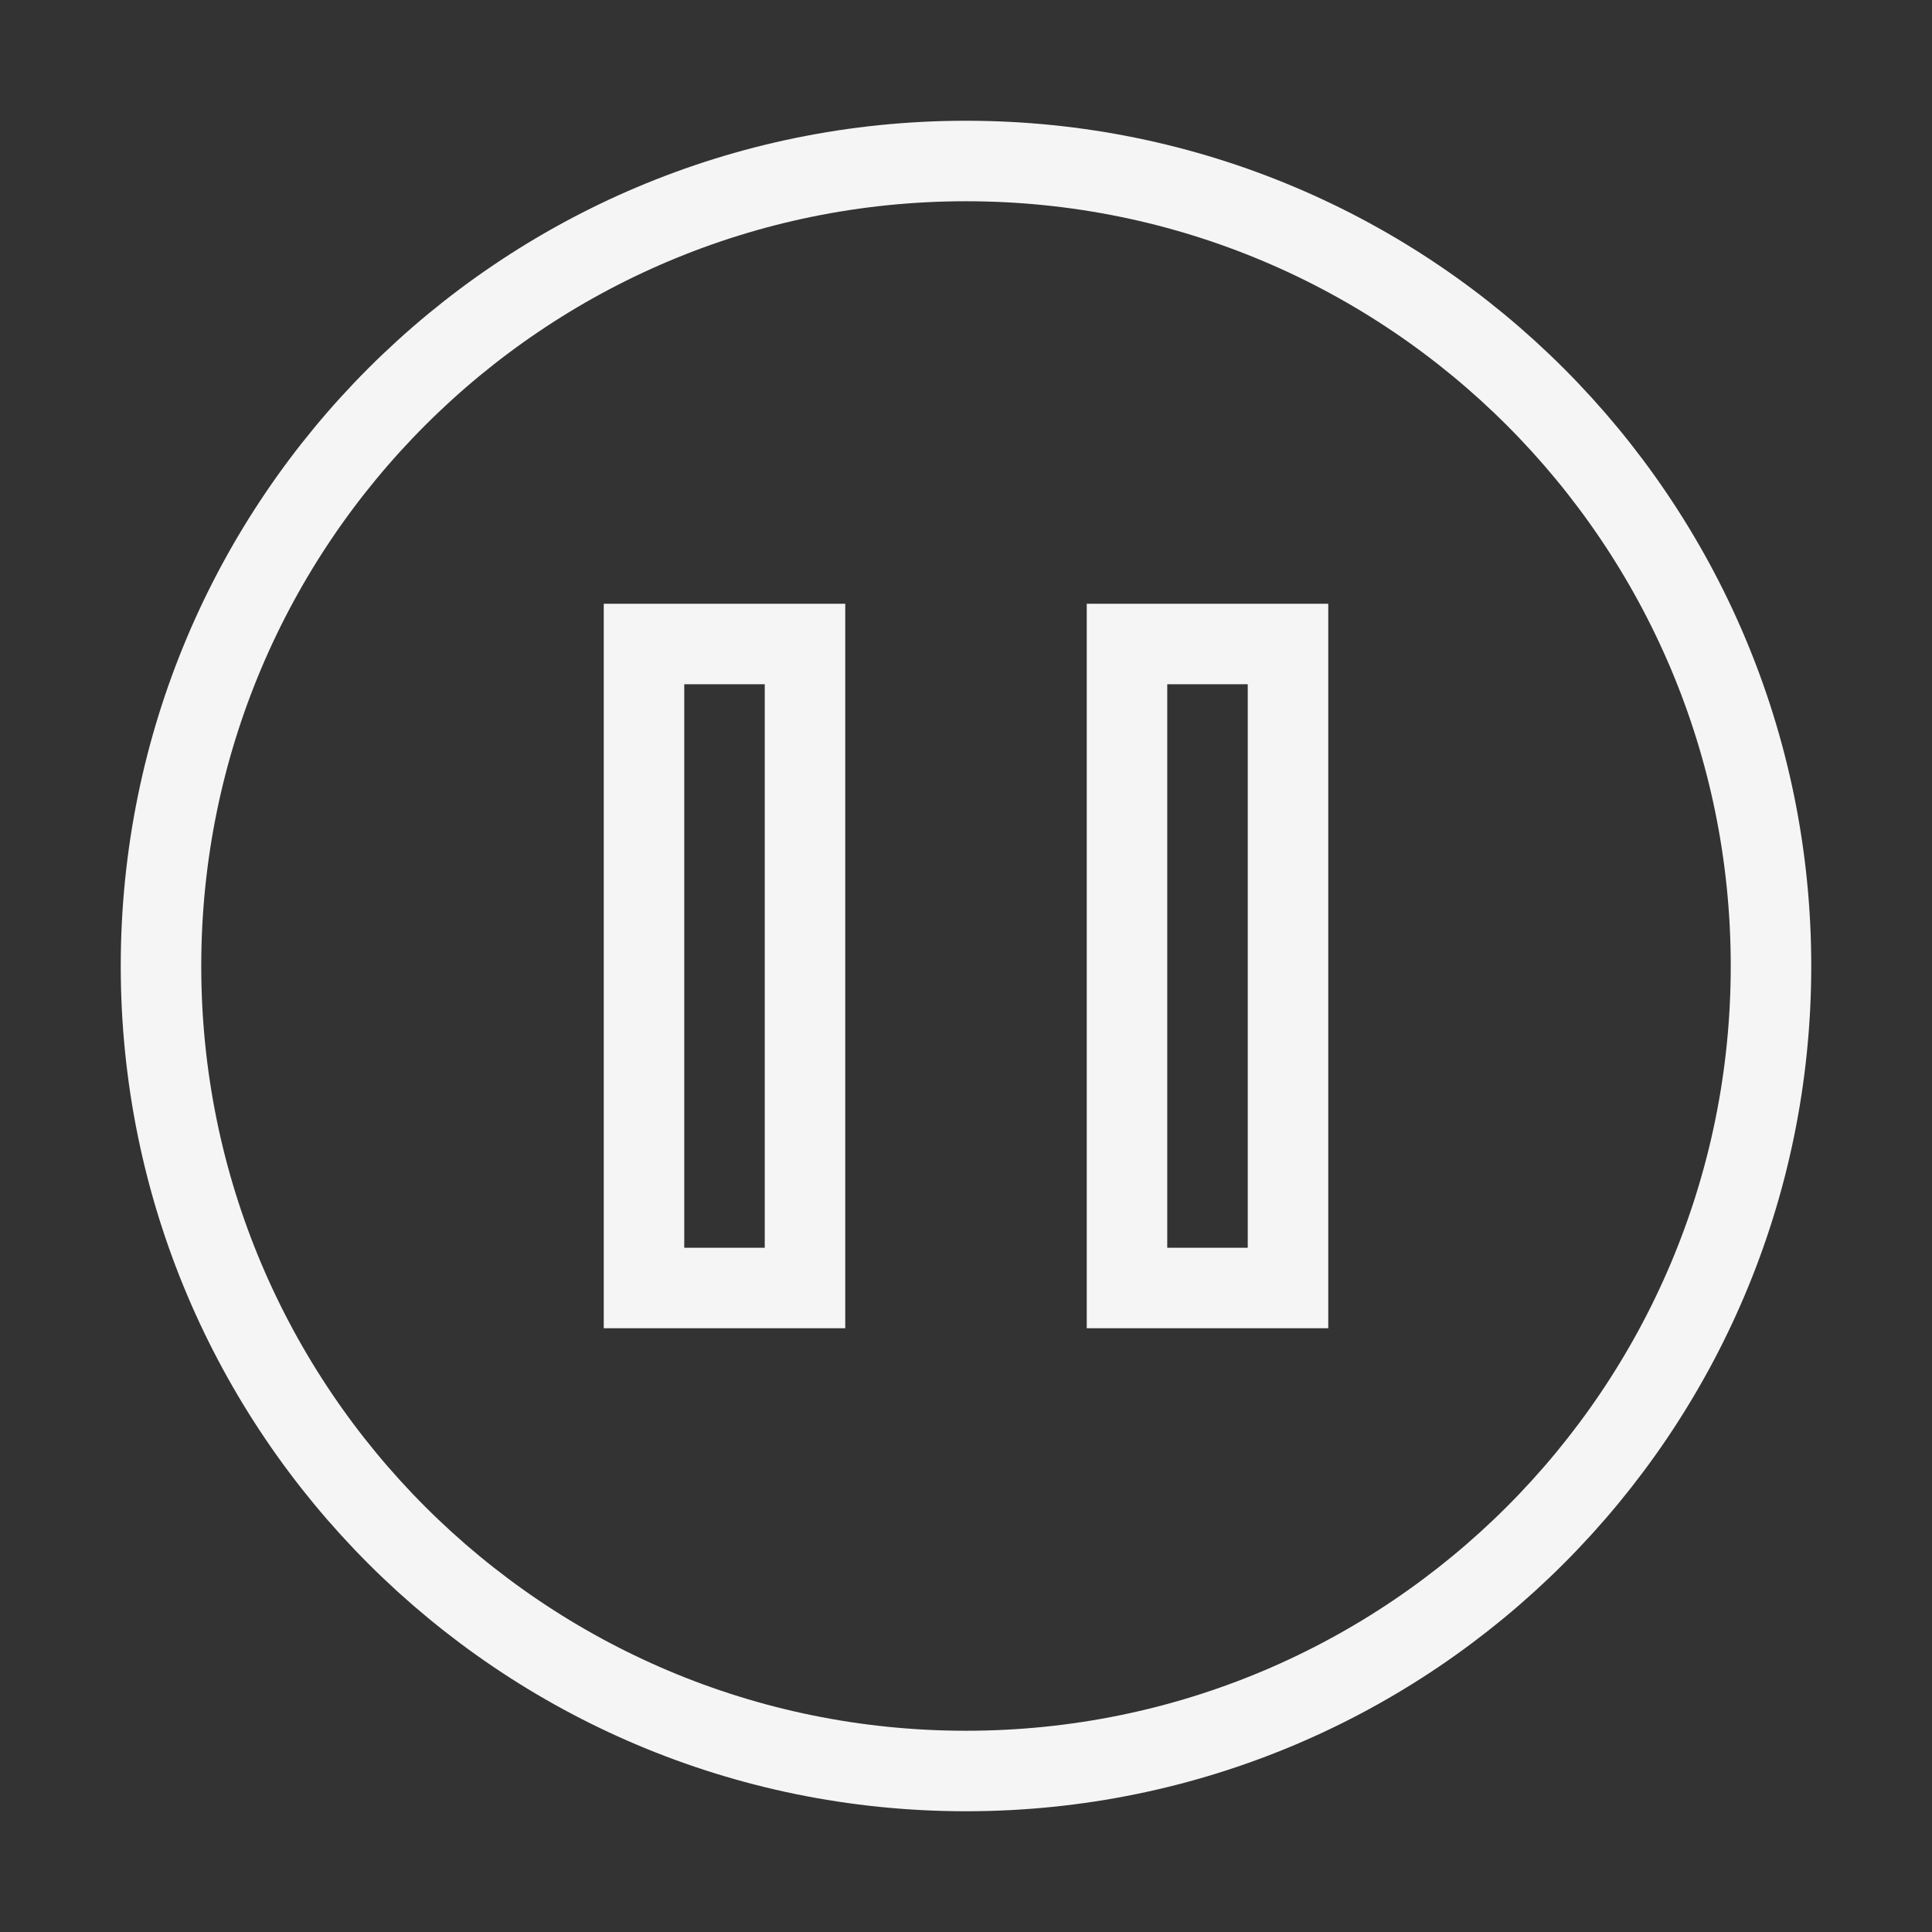 <svg width="48px" height="48px" viewBox="0 0 24 24" xmlns="http://www.w3.org/2000/svg" aria-labelledby="pauseCircleIconTitle" stroke="#f5f5f5" stroke-width="1" stroke-linecap="round" stroke-linejoin="miter" fill="none" color="#f5f5f5"><rect x="0" y="0" width="24" height="24" fill="#333333" stroke="none"/> <title id="pauseCircleIconTitle">Pause</title> <path fill-rule="evenodd" clip-rule="evenodd" d="M12 22C17.523 22 22 17.523 22 12C22 6.477 17.523 2 12 2C6.477 2 2 6.477 2 12C2 17.523 6.477 22 12 22Z"/> <path fill-rule="evenodd" clip-rule="evenodd" d="M8 8V16H10V8H8Z"/> <path fill-rule="evenodd" clip-rule="evenodd" d="M14 8V16H16V8H14Z"/> </svg>